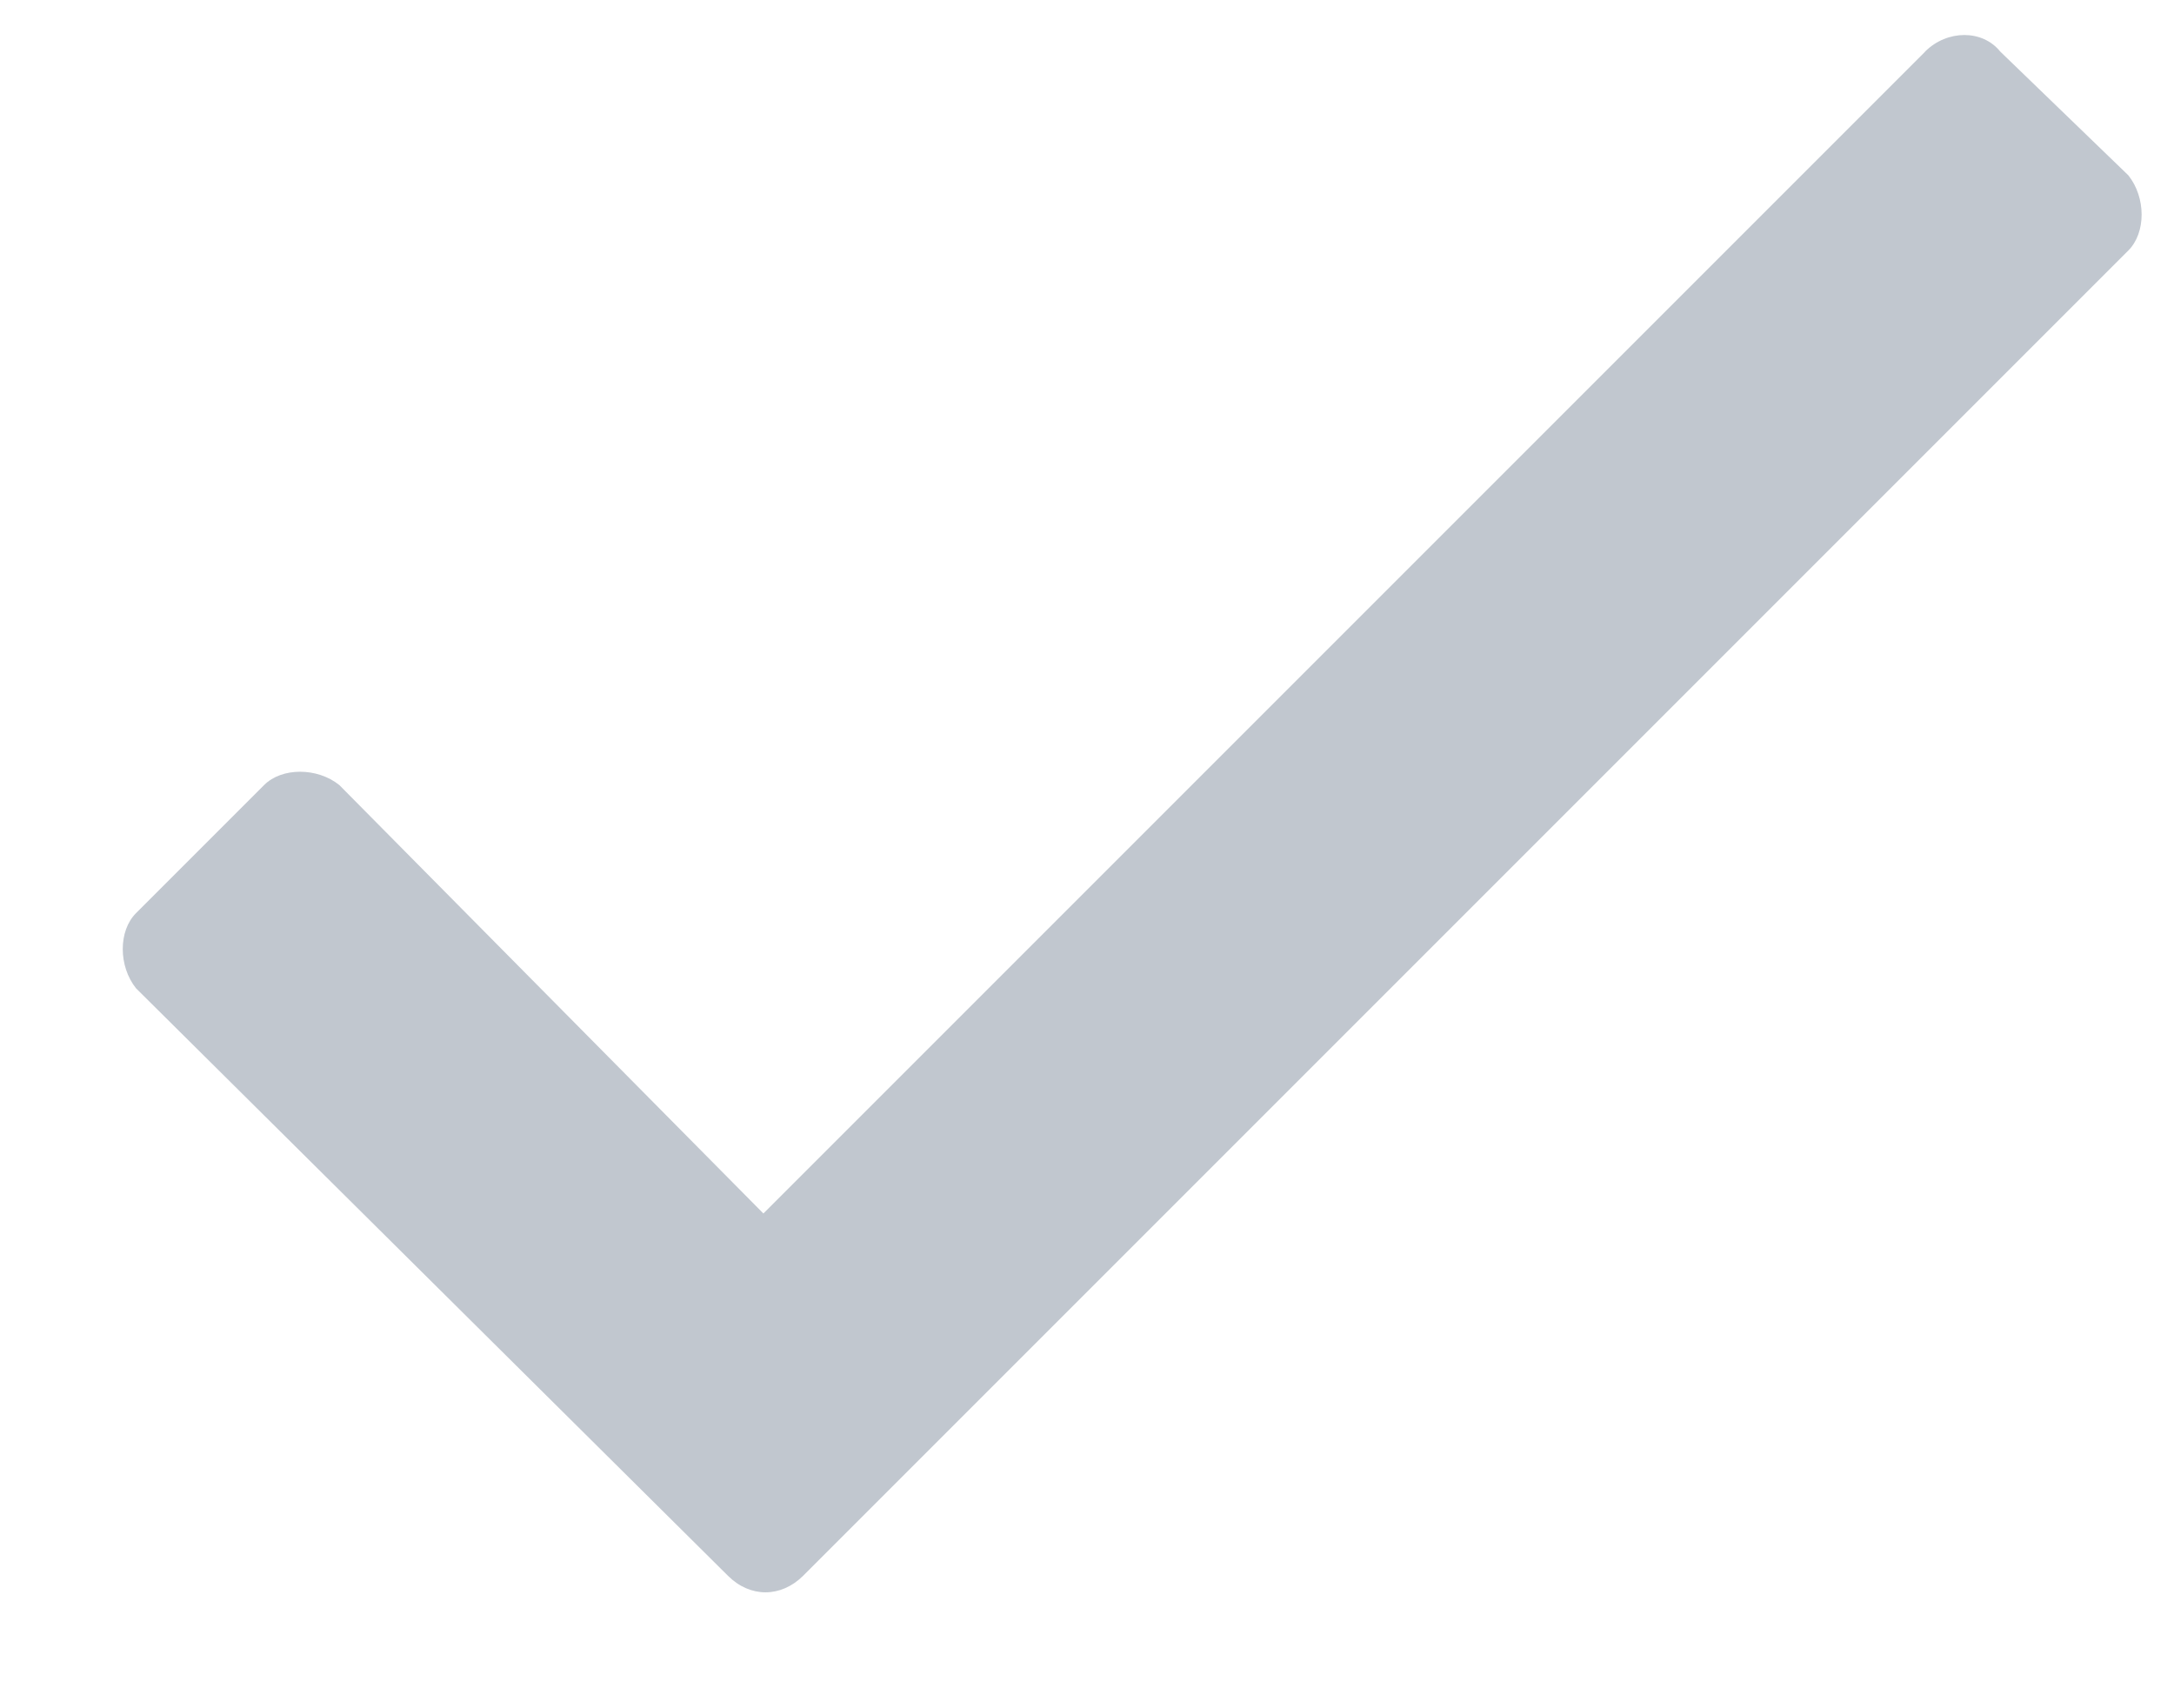 <svg fill="none" height="11" viewBox="0 0 14 11" width="14" xmlns="http://www.w3.org/2000/svg"><path d="m12.397.333-7.481 7.481-2.731-2.759c-.142-.114-.37-.114-.484 0l-.825.825c-.114.114-.114.341 0 .484l3.812 3.783c.142.142.341.142.484 0l8.534-8.534c.114-.114.114-.341 0-.484l-.825-.797c-.114-.142-.341-.142-.484 0z" fill="#c1c7cf"/></svg>